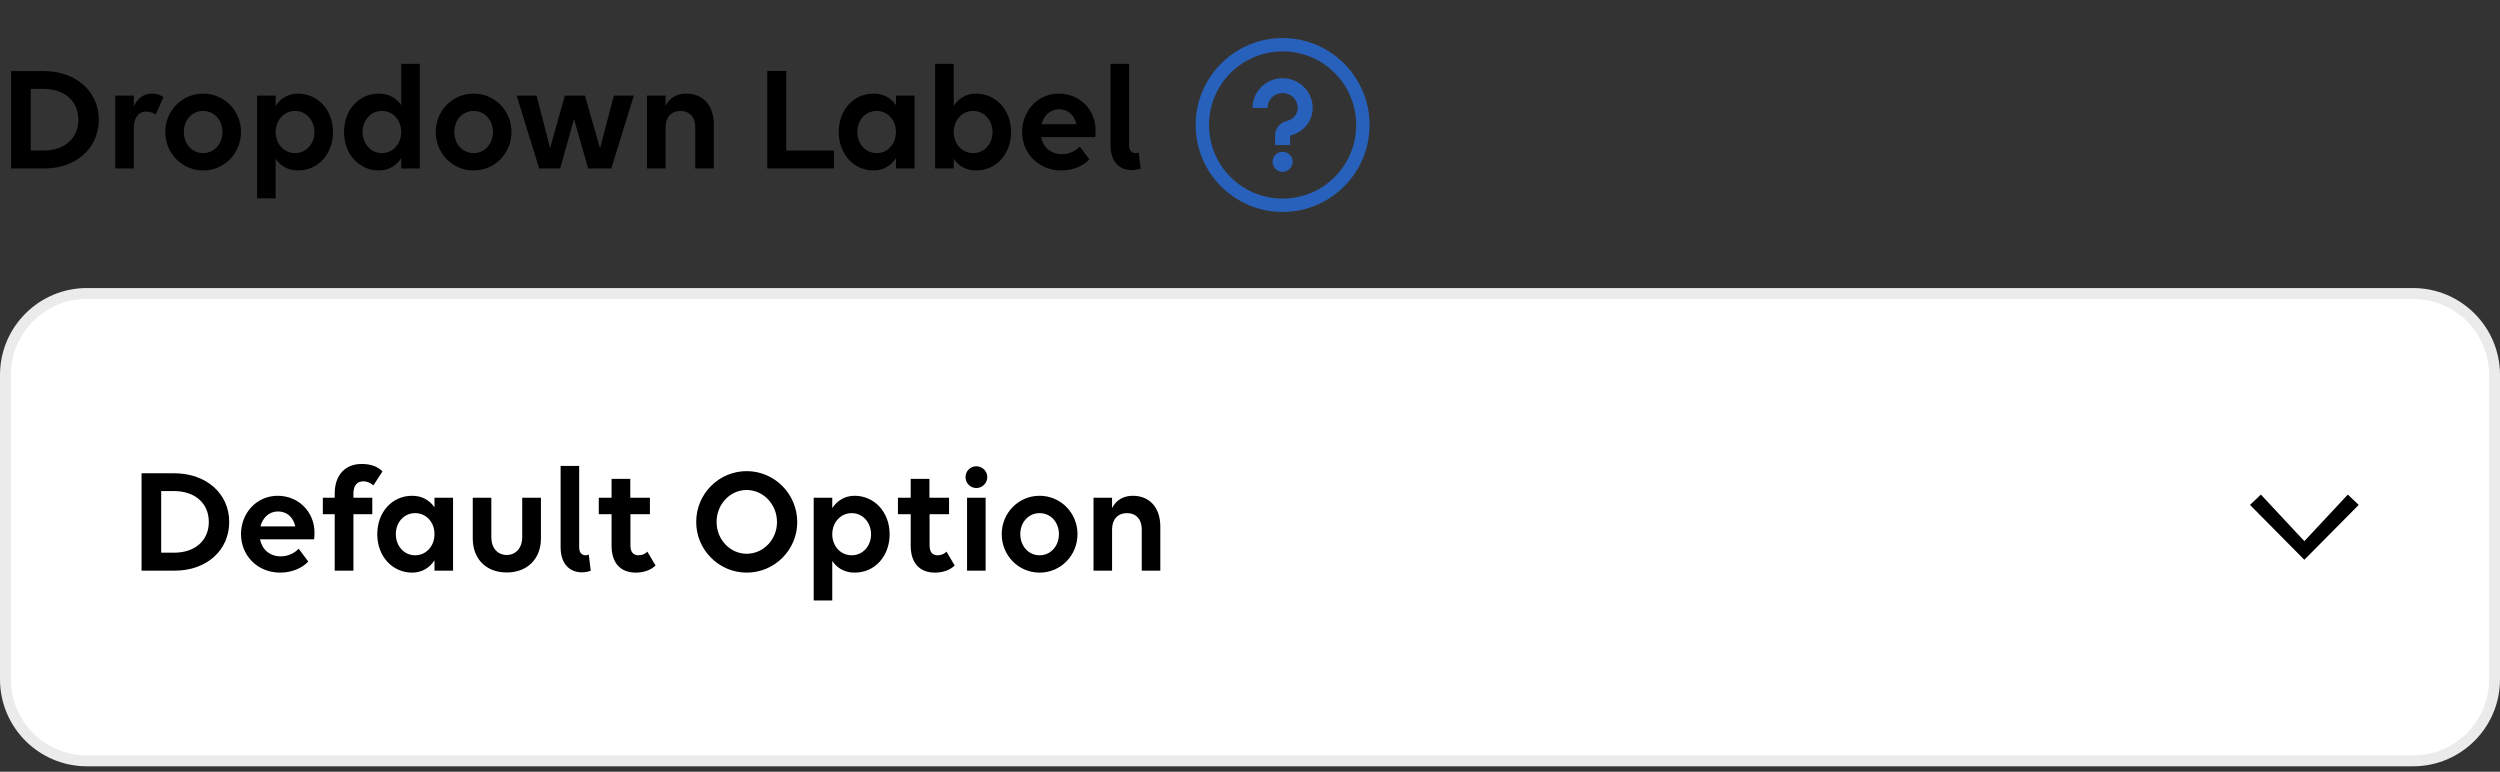 <svg width="230" height="71" viewBox="0 0 230 71" fill="none" xmlns="http://www.w3.org/2000/svg">
<rect x="0" y="0" width="230" height="71" fill="#333333" stroke="none"/>
<g clip-path="url(#clip0_6343_40641)">
<path d="M1.023 15.5V6.54H4.019C6.973 6.54 9.087 8.402 9.087 11.02C9.087 13.638 7.001 15.5 4.075 15.5H1.023ZM4.005 8.178H2.829V13.848H4.019C5.937 13.848 7.211 12.728 7.211 11.02C7.211 9.298 5.937 8.178 4.005 8.178ZM10.606 15.5V8.794H12.314V9.788C12.636 9.074 13.21 8.612 13.966 8.612C14.414 8.612 14.778 8.724 15.03 8.934L14.33 10.544C14.106 10.376 13.77 10.264 13.434 10.264C12.762 10.264 12.314 10.838 12.314 11.748V15.5H10.606ZM18.689 15.682C16.743 15.682 15.203 14.1 15.203 12.14C15.203 10.194 16.743 8.612 18.689 8.612C20.635 8.612 22.175 10.194 22.175 12.14C22.175 14.1 20.635 15.682 18.689 15.682ZM18.689 14.086C19.725 14.086 20.467 13.218 20.467 12.14C20.467 11.062 19.725 10.208 18.689 10.208C17.653 10.208 16.911 11.062 16.911 12.14C16.911 13.218 17.653 14.086 18.689 14.086ZM25.357 18.244H23.649V8.794H25.357V9.746C25.805 9.06 26.505 8.612 27.415 8.612C29.179 8.612 30.635 10.054 30.635 12.154C30.635 14.17 29.277 15.682 27.415 15.682C26.505 15.682 25.805 15.276 25.357 14.604V18.244ZM27.149 14.086C28.171 14.086 28.927 13.232 28.927 12.154C28.927 11.076 28.171 10.208 27.149 10.208C26.113 10.208 25.357 11.076 25.357 12.154C25.357 13.232 26.113 14.086 27.149 14.086ZM34.856 15.682C33.092 15.682 31.65 14.24 31.65 12.14C31.65 10.124 33.008 8.612 34.856 8.612C35.766 8.612 36.466 9.018 36.914 9.676V5.868H38.622V15.5H36.914V14.548C36.466 15.234 35.766 15.682 34.856 15.682ZM35.136 14.086C36.172 14.086 36.914 13.218 36.914 12.14C36.914 11.062 36.172 10.208 35.136 10.208C34.1 10.208 33.358 11.062 33.358 12.14C33.358 13.218 34.1 14.086 35.136 14.086ZM43.572 15.682C41.626 15.682 40.086 14.1 40.086 12.14C40.086 10.194 41.626 8.612 43.572 8.612C45.518 8.612 47.058 10.194 47.058 12.14C47.058 14.1 45.518 15.682 43.572 15.682ZM43.572 14.086C44.608 14.086 45.35 13.218 45.35 12.14C45.35 11.062 44.608 10.208 43.572 10.208C42.536 10.208 41.794 11.062 41.794 12.14C41.794 13.218 42.536 14.086 43.572 14.086ZM51.535 15.5H49.603L47.531 8.794H49.365L50.611 13.624L51.969 8.794H53.817L55.203 13.652L56.477 8.794H58.311L56.239 15.5H54.111L52.809 10.95L51.535 15.5ZM59.524 15.5V8.794H61.232V9.746C61.582 9.032 62.254 8.612 63.136 8.612C64.676 8.612 65.67 9.69 65.67 11.44V15.5H63.962V11.692C63.962 10.782 63.444 10.208 62.604 10.208C61.764 10.208 61.232 10.782 61.232 11.692V15.5H59.524ZM70.586 15.5V6.526H72.336V13.848H76.718V15.5H70.586ZM80.37 15.682C78.606 15.682 77.164 14.24 77.164 12.14C77.164 10.124 78.522 8.612 80.37 8.612C81.28 8.612 81.98 9.018 82.428 9.676V8.794H84.136V15.5H82.428V14.548C81.98 15.234 81.28 15.682 80.37 15.682ZM80.65 14.086C81.686 14.086 82.428 13.218 82.428 12.14C82.428 11.062 81.686 10.208 80.65 10.208C79.614 10.208 78.872 11.062 78.872 12.14C78.872 13.218 79.614 14.086 80.65 14.086ZM89.799 8.612C91.564 8.612 93.019 10.054 93.019 12.154C93.019 14.17 91.662 15.682 89.799 15.682C88.889 15.682 88.189 15.276 87.742 14.604V15.5H86.034V5.868H87.742V9.746C88.189 9.06 88.889 8.612 89.799 8.612ZM89.534 10.208C88.498 10.208 87.742 11.076 87.742 12.154C87.742 13.232 88.498 14.086 89.534 14.086C90.555 14.086 91.311 13.232 91.311 12.154C91.311 11.076 90.555 10.208 89.534 10.208ZM97.633 15.682C95.547 15.682 94.035 14.1 94.035 12.14C94.035 10.194 95.477 8.612 97.409 8.612C99.327 8.612 100.797 10.082 100.797 12.014C100.797 12.238 100.783 12.504 100.755 12.616H95.785C95.967 13.54 96.667 14.184 97.689 14.184C98.375 14.184 98.949 13.89 99.341 13.484L100.223 14.66C99.705 15.234 98.753 15.682 97.633 15.682ZM97.437 10.054C96.625 10.054 96.037 10.614 95.827 11.426H99.033C98.823 10.53 98.221 10.054 97.437 10.054ZM104.756 14.016L104.938 15.514C104.686 15.598 104.364 15.654 104.112 15.654C103.146 15.654 102.166 15.038 102.166 13.33V5.868H103.874V13.372C103.874 13.89 104.168 14.086 104.476 14.086C104.56 14.086 104.672 14.058 104.756 14.016Z" fill="black"/>
<path fill-rule="evenodd" clip-rule="evenodd" d="M110 11.5C110 7.089 113.589 3.5 118 3.5C122.411 3.5 126 7.089 126 11.5C126 15.912 122.411 19.5 118 19.5C113.589 19.5 110 15.912 110 11.5ZM124.769 11.5C124.769 7.753 121.747 4.731 118 4.731C114.253 4.731 111.231 7.753 111.231 11.5C111.231 15.247 114.253 18.269 118 18.269C121.747 18.269 124.769 15.247 124.769 11.5ZM118.923 14.885C118.923 15.394 118.51 15.808 118 15.808C117.49 15.808 117.077 15.394 117.077 14.885C117.077 14.375 117.49 13.961 118 13.961C118.51 13.961 118.923 14.375 118.923 14.885ZM115.231 9.927C115.231 8.424 116.477 7.192 118 7.192C119.523 7.192 120.769 8.424 120.769 9.927C120.769 11.036 120.039 12.035 118.974 12.385L118.692 12.47V13.346H117.308V12.47C117.308 11.885 117.694 11.351 118.26 11.167L118.541 11.081C119.044 10.916 119.385 10.451 119.385 9.927C119.385 9.163 118.773 8.56 118 8.56C117.227 8.56 116.615 9.163 116.615 9.927H115.231Z" fill="#2861BB"/>
<path d="M222 27H8C3.858 27 0.5 30.358 0.5 34.5V62.5C0.5 66.642 3.858 70 8 70H222C226.142 70 229.5 66.642 229.5 62.5V34.5C229.5 30.358 226.142 27 222 27Z" fill="white"/>
<path d="M222 27H8C3.858 27 0.5 30.358 0.5 34.5V62.5C0.5 66.642 3.858 70 8 70H222C226.142 70 229.5 66.642 229.5 62.5V34.5C229.5 30.358 226.142 27 222 27Z" stroke="#EBEBEB"/>
<path d="M13.023 52.5V43.54H16.019C18.973 43.54 21.087 45.402 21.087 48.02C21.087 50.638 19.001 52.5 16.075 52.5H13.023ZM16.005 45.178H14.829V50.848H16.019C17.937 50.848 19.211 49.728 19.211 48.02C19.211 46.298 17.937 45.178 16.005 45.178ZM25.77 52.682C23.684 52.682 22.172 51.1 22.172 49.14C22.172 47.194 23.614 45.612 25.546 45.612C27.464 45.612 28.934 47.082 28.934 49.014C28.934 49.238 28.92 49.504 28.892 49.616H23.922C24.104 50.54 24.804 51.184 25.826 51.184C26.512 51.184 27.086 50.89 27.478 50.484L28.36 51.66C27.842 52.234 26.89 52.682 25.77 52.682ZM25.574 47.054C24.762 47.054 24.174 47.614 23.964 48.426H27.17C26.96 47.53 26.358 47.054 25.574 47.054ZM29.701 47.306V45.794H30.793V45.402C30.793 43.708 31.759 42.686 33.257 42.686C34.167 42.686 34.755 42.938 35.189 43.372L34.349 44.66C34.153 44.45 33.789 44.282 33.425 44.282C32.865 44.282 32.515 44.66 32.515 45.388V45.794H34.251V47.306H32.515V52.5H30.793V47.306H29.701ZM37.915 52.682C36.151 52.682 34.709 51.24 34.709 49.14C34.709 47.124 36.067 45.612 37.915 45.612C38.825 45.612 39.525 46.018 39.973 46.676V45.794H41.681V52.5H39.973V51.548C39.525 52.234 38.825 52.682 37.915 52.682ZM38.195 51.086C39.231 51.086 39.973 50.218 39.973 49.14C39.973 48.062 39.231 47.208 38.195 47.208C37.159 47.208 36.417 48.062 36.417 49.14C36.417 50.218 37.159 51.086 38.195 51.086ZM45.202 45.794V49.42C45.202 50.4 45.762 51.058 46.616 51.058C47.47 51.058 48.044 50.4 48.044 49.42V45.794H49.766V49.546C49.766 51.422 48.506 52.668 46.616 52.668C44.726 52.668 43.494 51.422 43.494 49.546V45.794H45.202ZM54.166 51.016L54.348 52.514C54.096 52.598 53.774 52.654 53.522 52.654C52.556 52.654 51.576 52.038 51.576 50.33V42.868H53.284V50.372C53.284 50.89 53.578 51.086 53.886 51.086C53.97 51.086 54.082 51.058 54.166 51.016ZM55.088 47.306V45.794H56.264V44.058H57.986V45.794H59.792V47.306H58V50.162C58 50.792 58.252 51.086 58.756 51.086C59.078 51.086 59.386 50.946 59.554 50.75L60.31 52.024C59.946 52.388 59.316 52.682 58.49 52.682C57.132 52.682 56.264 51.842 56.264 50.204V47.306H55.088ZM68.698 43.344C71.26 43.344 73.346 45.444 73.346 48.034C73.346 50.596 71.26 52.682 68.698 52.682C66.136 52.682 64.05 50.582 64.05 48.02C64.05 45.43 66.136 43.344 68.698 43.344ZM68.698 50.946C70.238 50.946 71.484 49.63 71.484 48.034C71.484 46.41 70.238 45.08 68.698 45.08C67.158 45.08 65.926 46.396 65.926 48.02C65.926 49.63 67.158 50.946 68.698 50.946ZM76.568 55.244H74.86V45.794H76.568V46.746C77.016 46.06 77.716 45.612 78.626 45.612C80.39 45.612 81.846 47.054 81.846 49.154C81.846 51.17 80.488 52.682 78.626 52.682C77.716 52.682 77.016 52.276 76.568 51.604V55.244ZM78.36 51.086C79.382 51.086 80.138 50.232 80.138 49.154C80.138 48.076 79.382 47.208 78.36 47.208C77.324 47.208 76.568 48.076 76.568 49.154C76.568 50.232 77.324 51.086 78.36 51.086ZM82.609 47.306V45.794H83.785V44.058H85.507V45.794H87.313V47.306H85.521V50.162C85.521 50.792 85.773 51.086 86.277 51.086C86.599 51.086 86.907 50.946 87.075 50.75L87.831 52.024C87.467 52.388 86.837 52.682 86.011 52.682C84.653 52.682 83.785 51.842 83.785 50.204V47.306H82.609ZM89.823 44.898C89.263 44.898 88.829 44.45 88.829 43.89C88.829 43.344 89.263 42.896 89.823 42.896C90.369 42.896 90.831 43.344 90.831 43.89C90.831 44.45 90.369 44.898 89.823 44.898ZM90.677 52.5H88.969V45.794H90.677V52.5ZM95.644 52.682C93.698 52.682 92.158 51.1 92.158 49.14C92.158 47.194 93.698 45.612 95.644 45.612C97.59 45.612 99.13 47.194 99.13 49.14C99.13 51.1 97.59 52.682 95.644 52.682ZM95.644 51.086C96.68 51.086 97.422 50.218 97.422 49.14C97.422 48.062 96.68 47.208 95.644 47.208C94.608 47.208 93.866 48.062 93.866 49.14C93.866 50.218 94.608 51.086 95.644 51.086ZM100.603 52.5V45.794H102.311V46.746C102.661 46.032 103.333 45.612 104.215 45.612C105.755 45.612 106.749 46.69 106.749 48.44V52.5H105.041V48.692C105.041 47.782 104.523 47.208 103.683 47.208C102.843 47.208 102.311 47.782 102.311 48.692V52.5H100.603Z" fill="black"/>
<path d="M212 51.5L207 46.452L208 45.5L212 49.786L216 45.5L217 46.452L212 51.5Z" fill="black"/>
</g>
<defs>
<clipPath id="clip0_6343_40641">
<rect width="230" height="70" fill="white" transform="translate(0 0.5)"/>
</clipPath>
</defs>
</svg>
